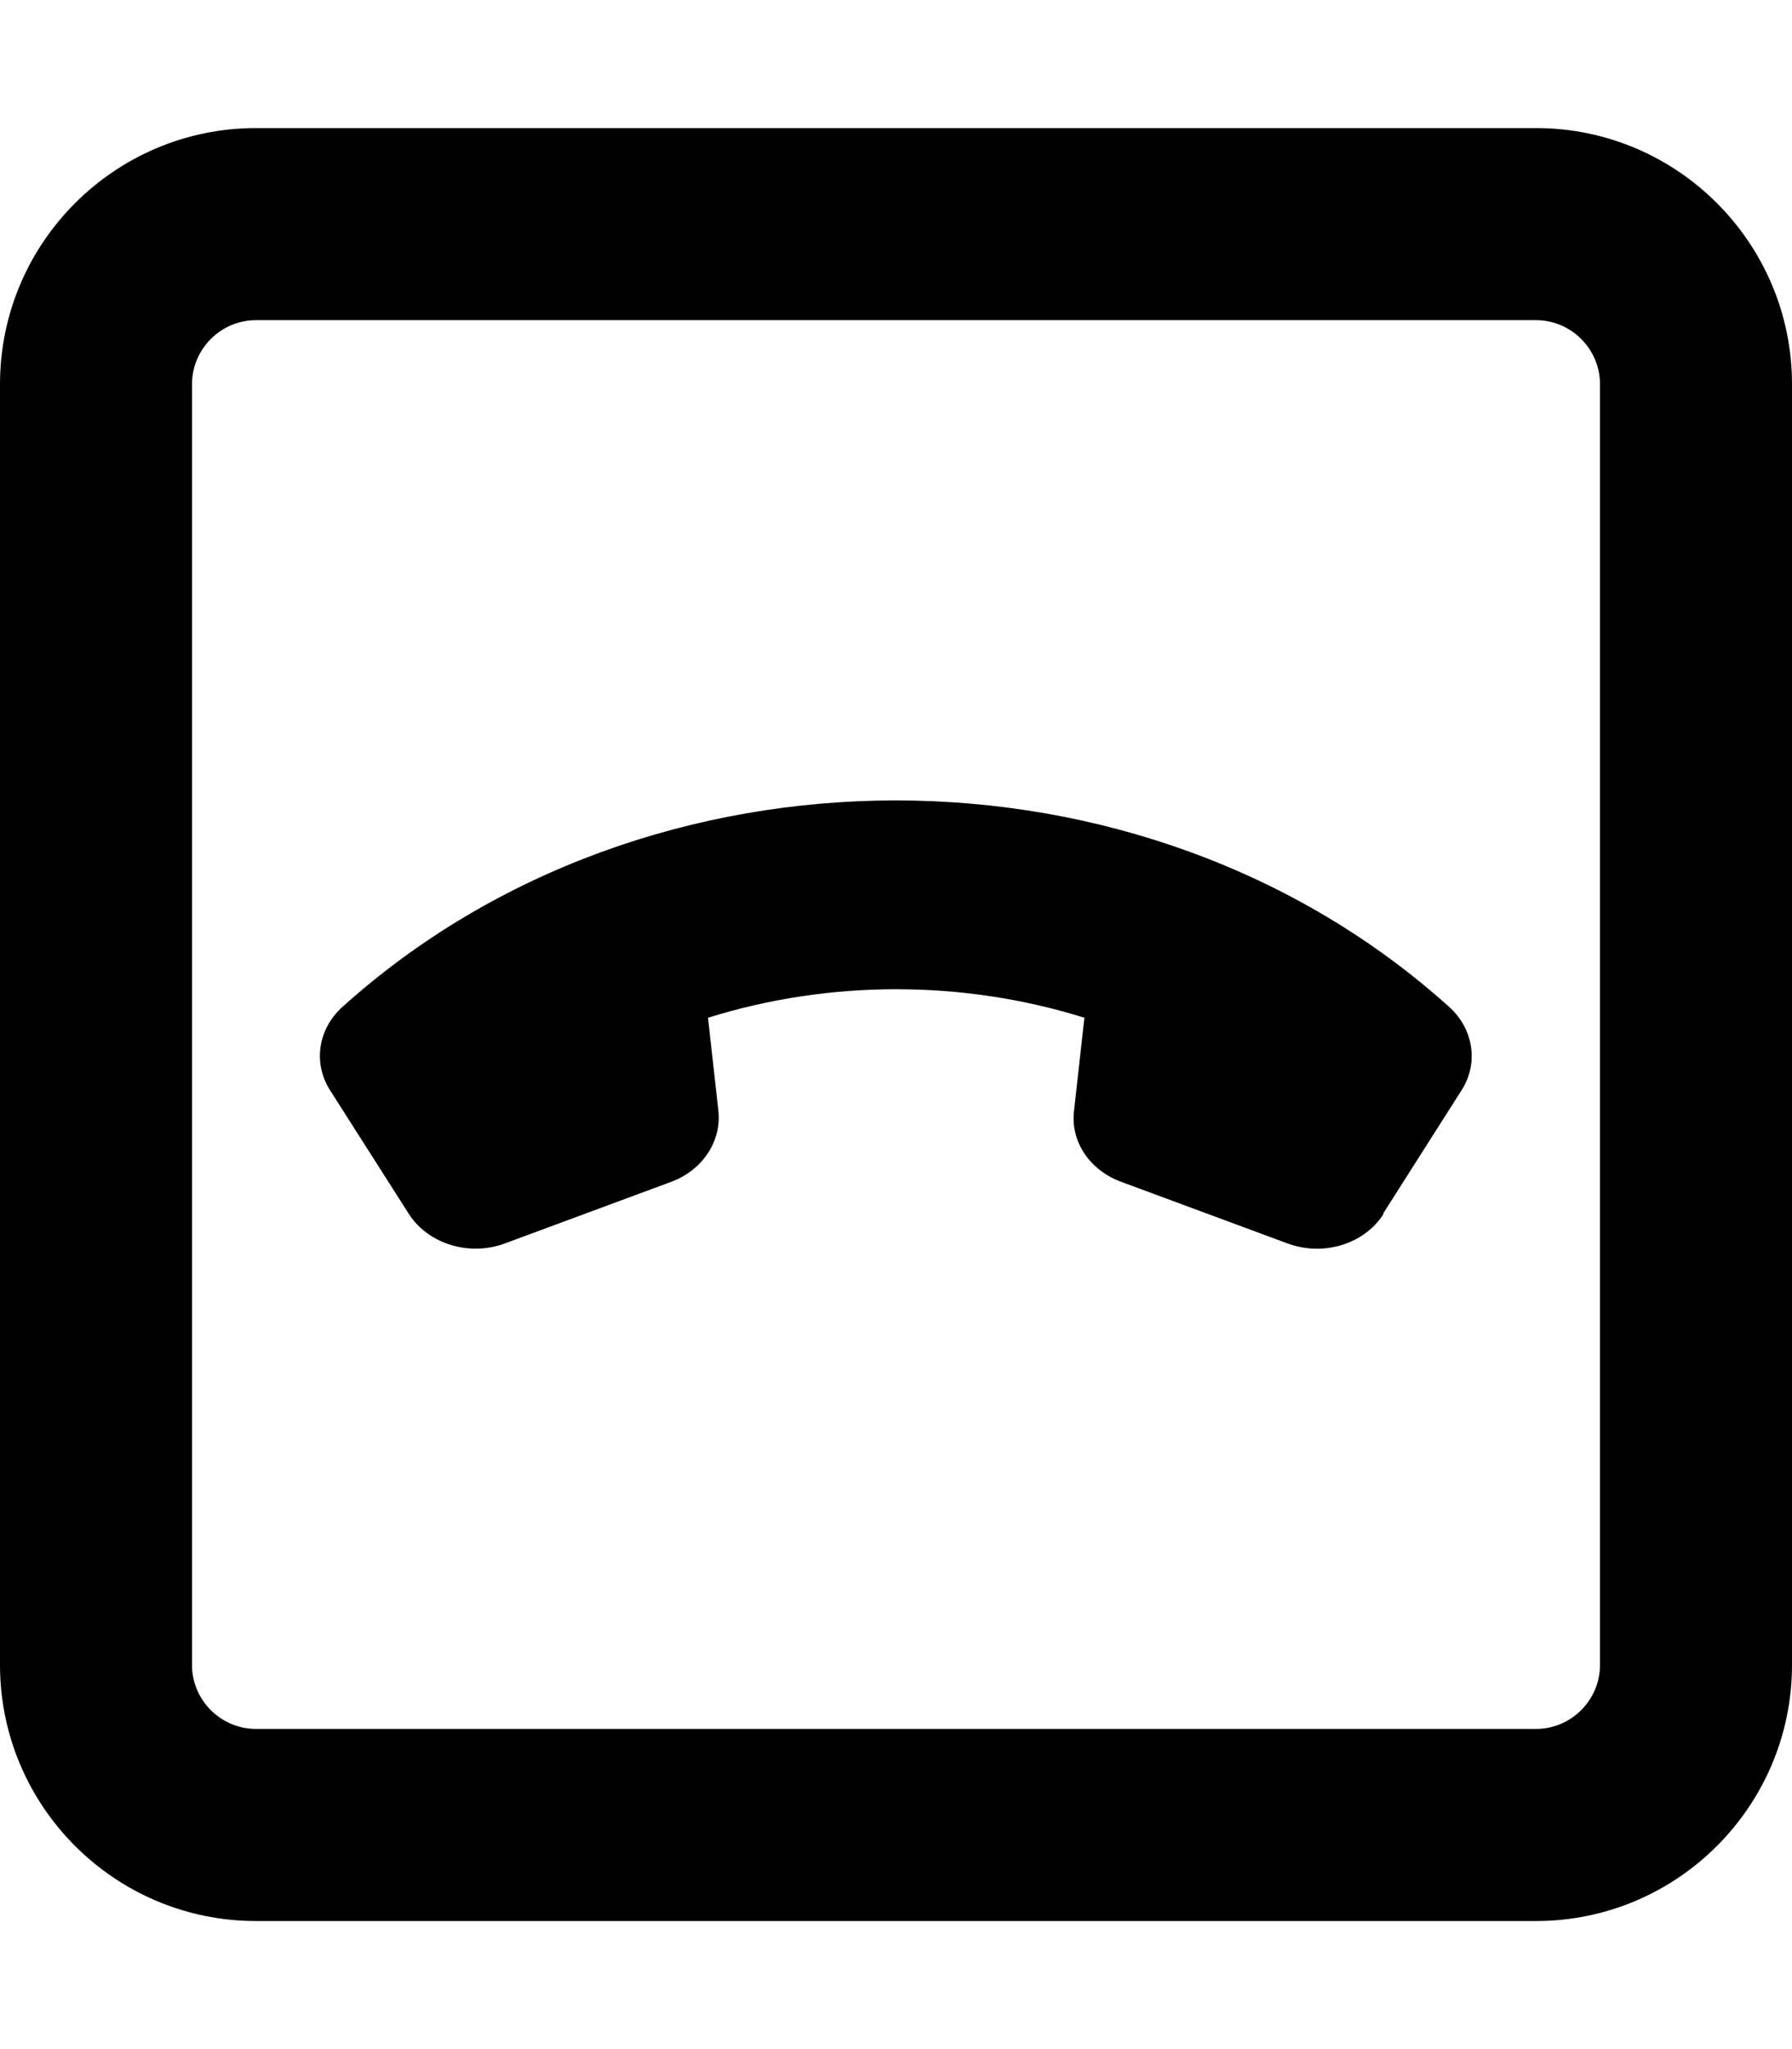 <svg fill="currentColor" xmlns="http://www.w3.org/2000/svg" viewBox="0 0 448 512"><!--! Font Awesome Pro 6.7.2 by @fontawesome - https://fontawesome.com License - https://fontawesome.com/license (Commercial License) Copyright 2024 Fonticons, Inc. --><path d="M64 80c-8.8 0-16 7.2-16 16l0 320c0 8.8 7.2 16 16 16l320 0c8.8 0 16-7.2 16-16l0-320c0-8.8-7.2-16-16-16L64 80zM0 96C0 60.7 28.7 32 64 32l320 0c35.3 0 64 28.7 64 64l0 320c0 35.3-28.7 64-64 64L64 480c-35.3 0-64-28.7-64-64L0 96zM345.9 303.3c-4.8 7.6-15.1 10.7-24 7.4l-41.6-15.4c-7.9-2.9-12.7-10.1-11.8-17.7l2.6-23.3c-30.4-9.5-63.7-9.5-94.1 0l2.6 23.3c.8 7.6-4 14.8-11.8 17.7l-41.6 15.4c-8.9 3.3-19.2 .1-24-7.4L82.5 272.4c-4.3-6.8-3-15.3 3.1-20.8c76.4-68.8 200.3-68.8 276.7 0c6.1 5.5 7.4 14.1 3.1 20.8l-19.6 30.8z"/></svg>